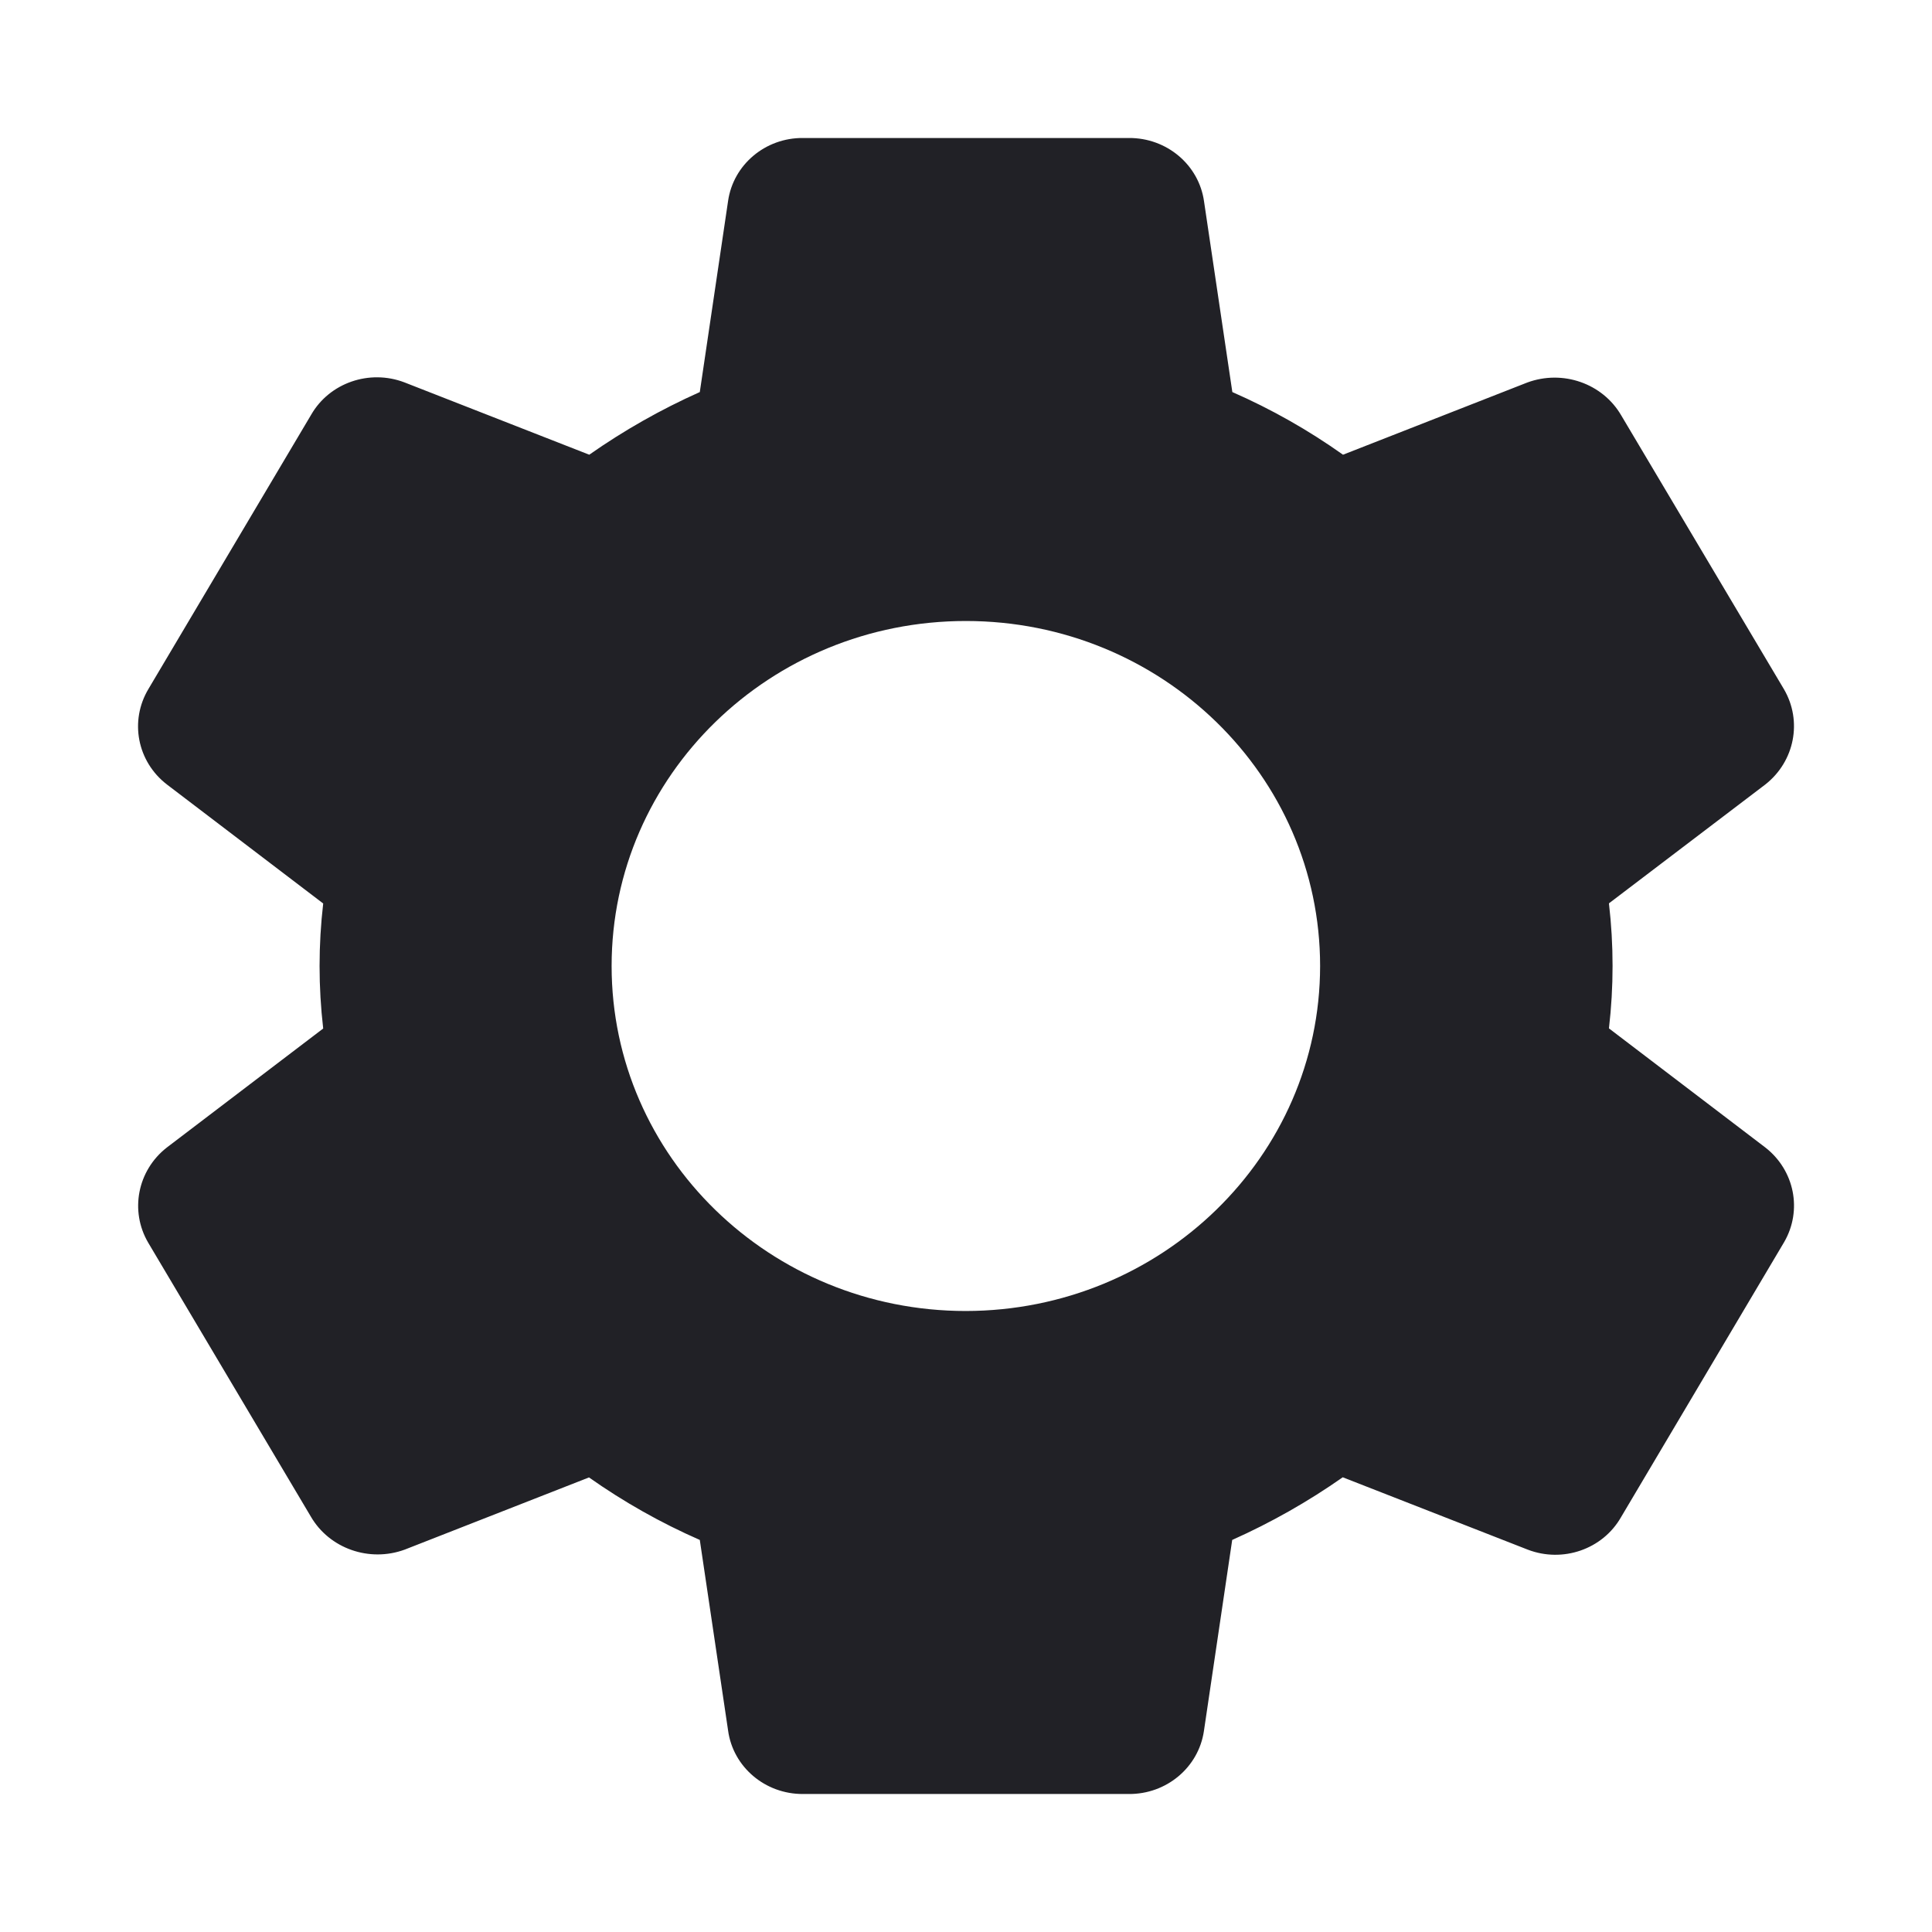 <svg width="14" height="14" viewBox="0 0 14 14" fill="none" xmlns="http://www.w3.org/2000/svg">
<path d="M12.792 8.315L11.659 7.452C11.694 7.151 11.694 6.848 11.659 6.546L12.793 5.684C13.005 5.517 13.062 5.225 12.927 4.994L11.748 3.01C11.613 2.778 11.324 2.677 11.067 2.772L9.732 3.295C9.481 3.117 9.213 2.965 8.93 2.841L8.725 1.46C8.688 1.195 8.455 0.998 8.18 1H5.818C5.546 0.998 5.314 1.193 5.276 1.456L5.071 2.841C4.789 2.967 4.521 3.119 4.27 3.295L2.931 2.771C2.677 2.674 2.388 2.774 2.255 3.005L1.076 4.992C0.937 5.224 0.994 5.519 1.21 5.685L2.342 6.547C2.307 6.848 2.307 7.152 2.342 7.453L1.208 8.316C0.996 8.482 0.939 8.775 1.074 9.005L2.252 10.989C2.387 11.222 2.677 11.323 2.933 11.229L4.268 10.706C4.519 10.883 4.788 11.035 5.071 11.159L5.276 12.54C5.312 12.804 5.544 13.001 5.818 13H8.18C8.453 13.002 8.685 12.807 8.724 12.544L8.929 11.159C9.211 11.033 9.479 10.881 9.73 10.705L11.07 11.229C11.324 11.327 11.613 11.227 11.746 10.995L12.929 9C13.062 8.77 13.004 8.48 12.792 8.315ZM6.999 9.5C5.581 9.5 4.432 8.381 4.432 7C4.432 5.619 5.581 4.5 6.999 4.5C8.417 4.5 9.566 5.619 9.566 7C9.565 8.38 8.416 9.498 6.999 9.5Z" fill="#212126"/>
</svg>
